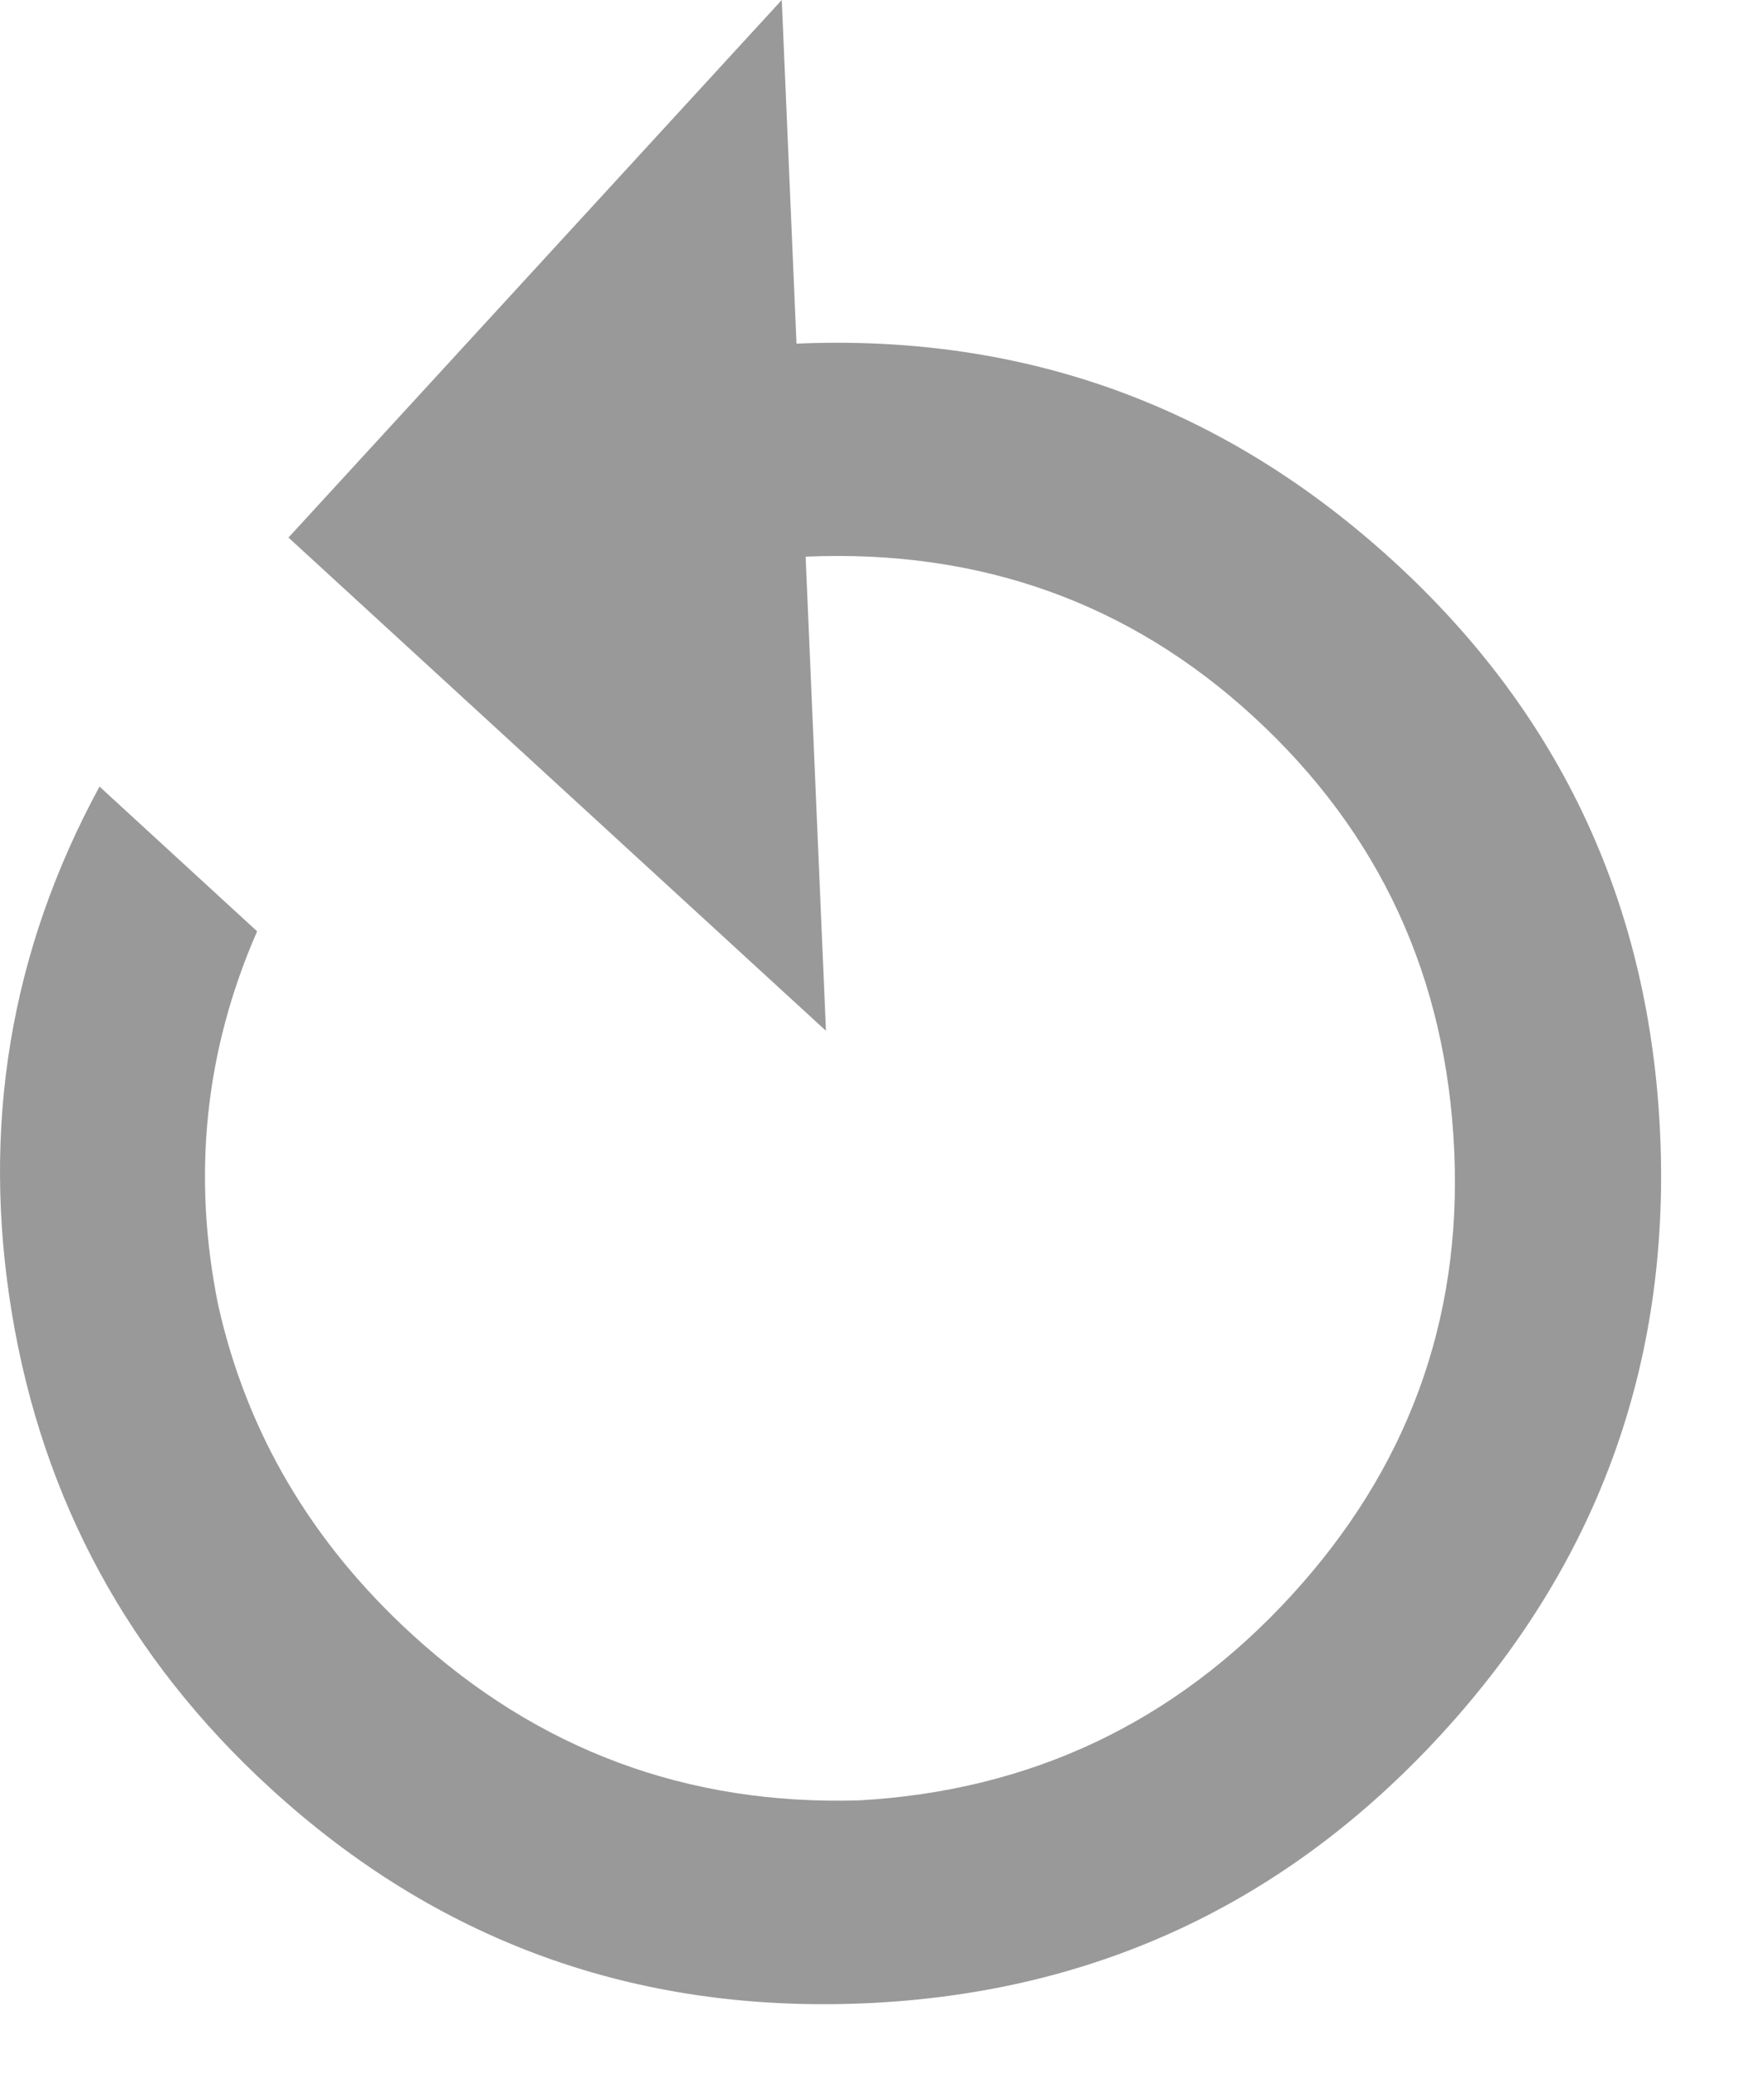 <svg width="17" height="20" viewBox="0 0 17 20" fill="none" xmlns="http://www.w3.org/2000/svg">
<path d="M7.676 3.312L7.534 0L2.78 5.181L7.96 9.935L7.764 5.365C9.442 5.293 10.88 5.806 12.077 6.904C13.297 8.024 13.943 9.423 14.015 11.101C14.086 12.735 13.561 14.162 12.441 15.382C11.321 16.602 9.934 17.259 8.279 17.352C6.623 17.401 5.184 16.866 3.964 15.746C2.997 14.859 2.376 13.802 2.102 12.575C1.849 11.325 1.975 10.125 2.478 8.976L0.959 7.581C0.098 9.167 -0.183 10.86 0.115 12.66C0.414 14.461 1.242 15.985 2.601 17.231C4.213 18.71 6.122 19.402 8.33 19.308C10.538 19.213 12.392 18.348 13.892 16.713C15.392 15.078 16.094 13.157 16 10.949C15.905 8.742 15.051 6.898 13.44 5.419C11.805 3.919 9.883 3.217 7.676 3.312Z" fill="#999999"/>
</svg>
